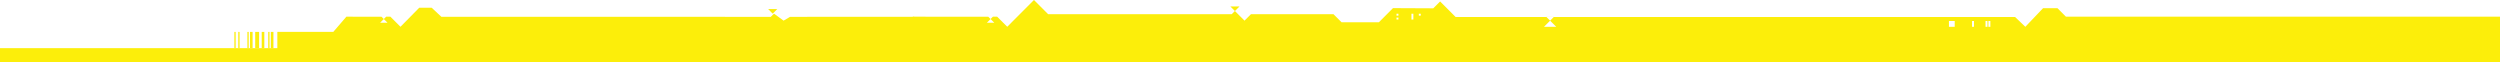 <svg width="1920" height="48" viewBox="0 0 1920 48" fill="none" xmlns="http://www.w3.org/2000/svg">
<g clip-path="url(#clip0_131_802)">
<path d="M944.931 4.968L948.426 8.47L951.934 4.968H944.931ZM1193.34 13.026H1187.65L1187.68 13.05H1193.31L1193.34 13.026ZM1586.65 12.832L1580.12 6.277H1569.09L1555.46 20.575L1555.44 20.551V20.575L1547.59 13.05H1193.3L1190.48 15.874L1195.19 20.575H1185.79L1190.48 15.874L1187.66 13.05H1117.91L1113.91 9.027L1106.01 1.115L1100.75 6.386L1074.08 6.265H1069.8L1059 17.085H1030.29L1024.1 10.893L960.715 10.93L955.792 15.862L948.414 8.458L945.947 10.93L804.968 10.893L794.083 0L773.558 20.563L765.829 12.82H762.551L760.761 14.614L763.604 17.461H757.919L760.749 14.614L758.995 12.857L701.012 12.82V48H1920V12.82H1586.69L1586.65 12.832ZM1074 14.989H1072.52V13.511H1074V14.989ZM1074 12.02H1072.52V10.542H1074V12.02ZM1085.46 14.989H1083.99V10.542H1085.46V14.989ZM1091.13 12.02H1089.66V10.542H1091.13V12.02ZM1501.22 20.563H1496.78V16.116H1501.22V20.563ZM1516.01 20.563H1514.53V16.116H1516.01V20.563ZM1526.36 20.563H1524.89V16.116H1526.36V20.563ZM1528.6 20.563H1527.12V16.116H1528.6V20.563Z" fill="#FCEE0A"/>
<path d="M589.936 6.972L593.432 10.474L593.434 10.472L596.939 6.972H589.936Z" fill="#FCEE0A"/>
<path d="M594.432 10.474L594.42 10.461L591.952 12.933L338.976 12.897L331.494 5.923H321.995L307.565 20.563L299.836 12.82H296.559L294.768 14.613L297.611 17.461H291.926L294.756 14.613L293.003 12.856L266.019 12.82L255.996 24.457H212.996V48H701.988V38.483L702.109 17.085V12.897L606.72 12.933L601.798 15.861L594.434 10.472L594.432 10.474Z" fill="#FCEE0A"/>
<path d="M0 36.98H213.996V48H0V36.98Z" fill="#FCEE0A"/>
<path d="M207.996 24.5H209.996V36.98H207.996V24.5Z" fill="#FCEE0A"/>
<path d="M200.997 24.5H202.997V36.98H200.997V24.5Z" fill="#FCEE0A"/>
<path d="M191.997 24.5H193.997V36.98H191.997V24.5Z" fill="#FCEE0A"/>
<path d="M195.997 24.5H198.997V36.98H195.997V24.5Z" fill="#FCEE0A"/>
<path d="M205.997 24.5H206.997V36.98H205.997V24.5Z" fill="#FCEE0A"/>
<path d="M189.997 24.5H190.997V36.98H189.997V24.5Z" fill="#FCEE0A"/>
<path d="M182.997 24.5H183.997V36.98H182.997V24.5Z" fill="#FCEE0A"/>
<path d="M179.997 24.5H180.997V36.98H179.997V24.5Z" fill="#FCEE0A"/>
</g>
<defs>
<clipPath id="clip0_131_802">
<rect width="1920" height="48" fill="white"/>
</clipPath>
</defs>
</svg>
